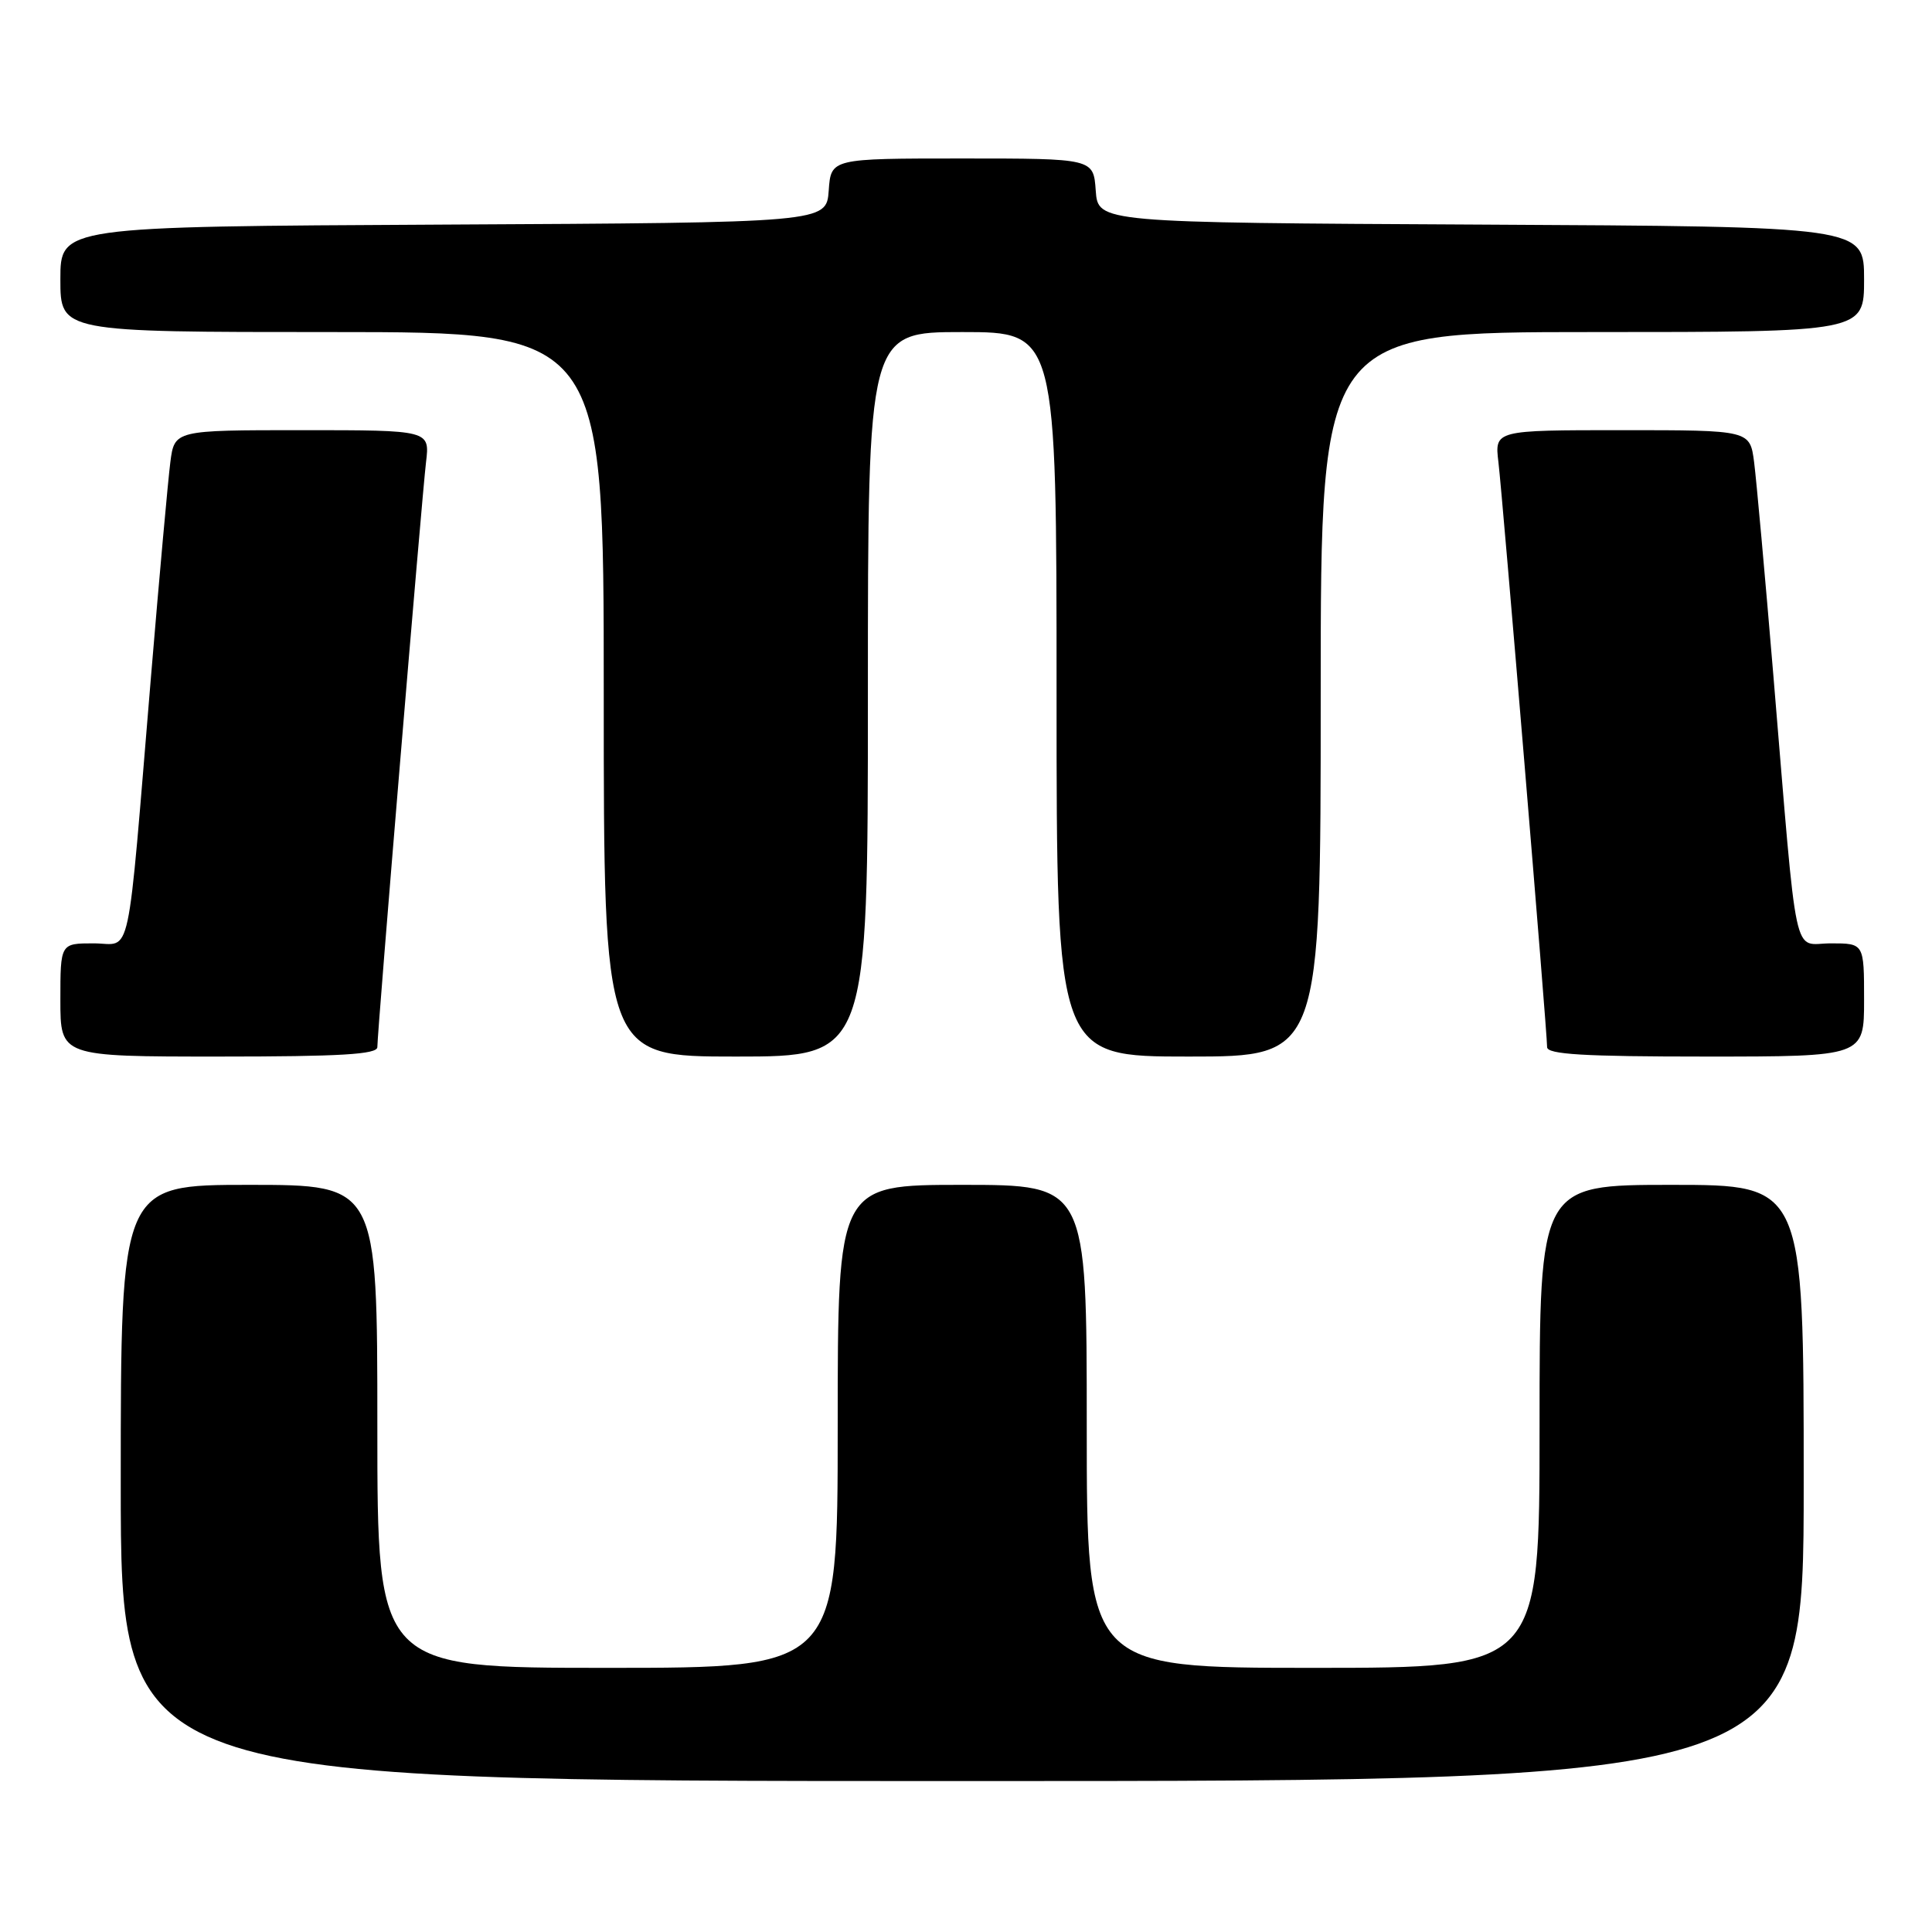 <?xml version="1.0" encoding="UTF-8" standalone="no"?>
<!DOCTYPE svg PUBLIC "-//W3C//DTD SVG 1.1//EN" "http://www.w3.org/Graphics/SVG/1.1/DTD/svg11.dtd" >
<svg xmlns="http://www.w3.org/2000/svg" xmlns:xlink="http://www.w3.org/1999/xlink" version="1.1" viewBox="0 0 256 256">
 <g >
 <path fill="currentColor"
d=" M 239.00 196.50 C 239.00 157.00 239.00 157.00 221.50 157.00 C 204.00 157.00 204.00 157.00 204.00 189.00 C 204.00 221.00 204.00 221.00 174.00 221.00 C 144.00 221.00 144.00 221.00 144.00 189.00 C 144.00 157.00 144.00 157.00 127.50 157.00 C 111.00 157.00 111.00 157.00 111.00 189.00 C 111.00 221.00 111.00 221.00 80.50 221.00 C 50.00 221.00 50.00 221.00 50.00 189.00 C 50.00 157.00 50.00 157.00 33.00 157.00 C 16.00 157.00 16.00 157.00 16.00 196.50 C 16.00 236.00 16.00 236.00 127.50 236.00 C 239.00 236.00 239.00 236.00 239.00 196.50 Z  M 50.00 138.75 C 50.00 136.69 55.90 65.84 56.45 61.25 C 56.96 57.00 56.96 57.00 40.04 57.00 C 23.12 57.00 23.12 57.00 22.57 61.25 C 22.27 63.59 21.12 76.30 20.02 89.50 C 16.75 128.70 17.54 125.00 12.40 125.00 C 8.00 125.00 8.00 125.00 8.00 132.50 C 8.00 140.00 8.00 140.00 29.00 140.00 C 45.13 140.00 50.00 139.71 50.00 138.75 Z  M 115.00 92.00 C 115.00 44.00 115.00 44.00 127.50 44.00 C 140.00 44.00 140.00 44.00 140.00 92.00 C 140.00 140.00 140.00 140.00 157.50 140.00 C 175.00 140.00 175.00 140.00 175.00 92.00 C 175.00 44.00 175.00 44.00 211.00 44.00 C 247.00 44.00 247.00 44.00 247.00 37.01 C 247.00 30.02 247.00 30.02 196.25 29.76 C 145.50 29.50 145.50 29.50 145.19 25.25 C 144.89 21.00 144.89 21.00 127.50 21.00 C 110.11 21.00 110.11 21.00 109.81 25.25 C 109.50 29.50 109.50 29.50 58.75 29.76 C 8.00 30.02 8.00 30.02 8.00 37.01 C 8.00 44.00 8.00 44.00 44.00 44.00 C 80.00 44.00 80.00 44.00 80.00 92.00 C 80.00 140.00 80.00 140.00 97.50 140.00 C 115.00 140.00 115.00 140.00 115.00 92.00 Z  M 247.00 132.50 C 247.00 125.00 247.00 125.00 242.60 125.00 C 237.46 125.00 238.25 128.70 234.98 89.50 C 233.88 76.30 232.73 63.59 232.43 61.25 C 231.88 57.00 231.88 57.00 214.96 57.00 C 198.04 57.00 198.04 57.00 198.55 61.25 C 199.10 65.84 205.00 136.69 205.00 138.75 C 205.00 139.71 209.87 140.00 226.00 140.00 C 247.00 140.00 247.00 140.00 247.00 132.50 Z "/>
</g>
</svg>